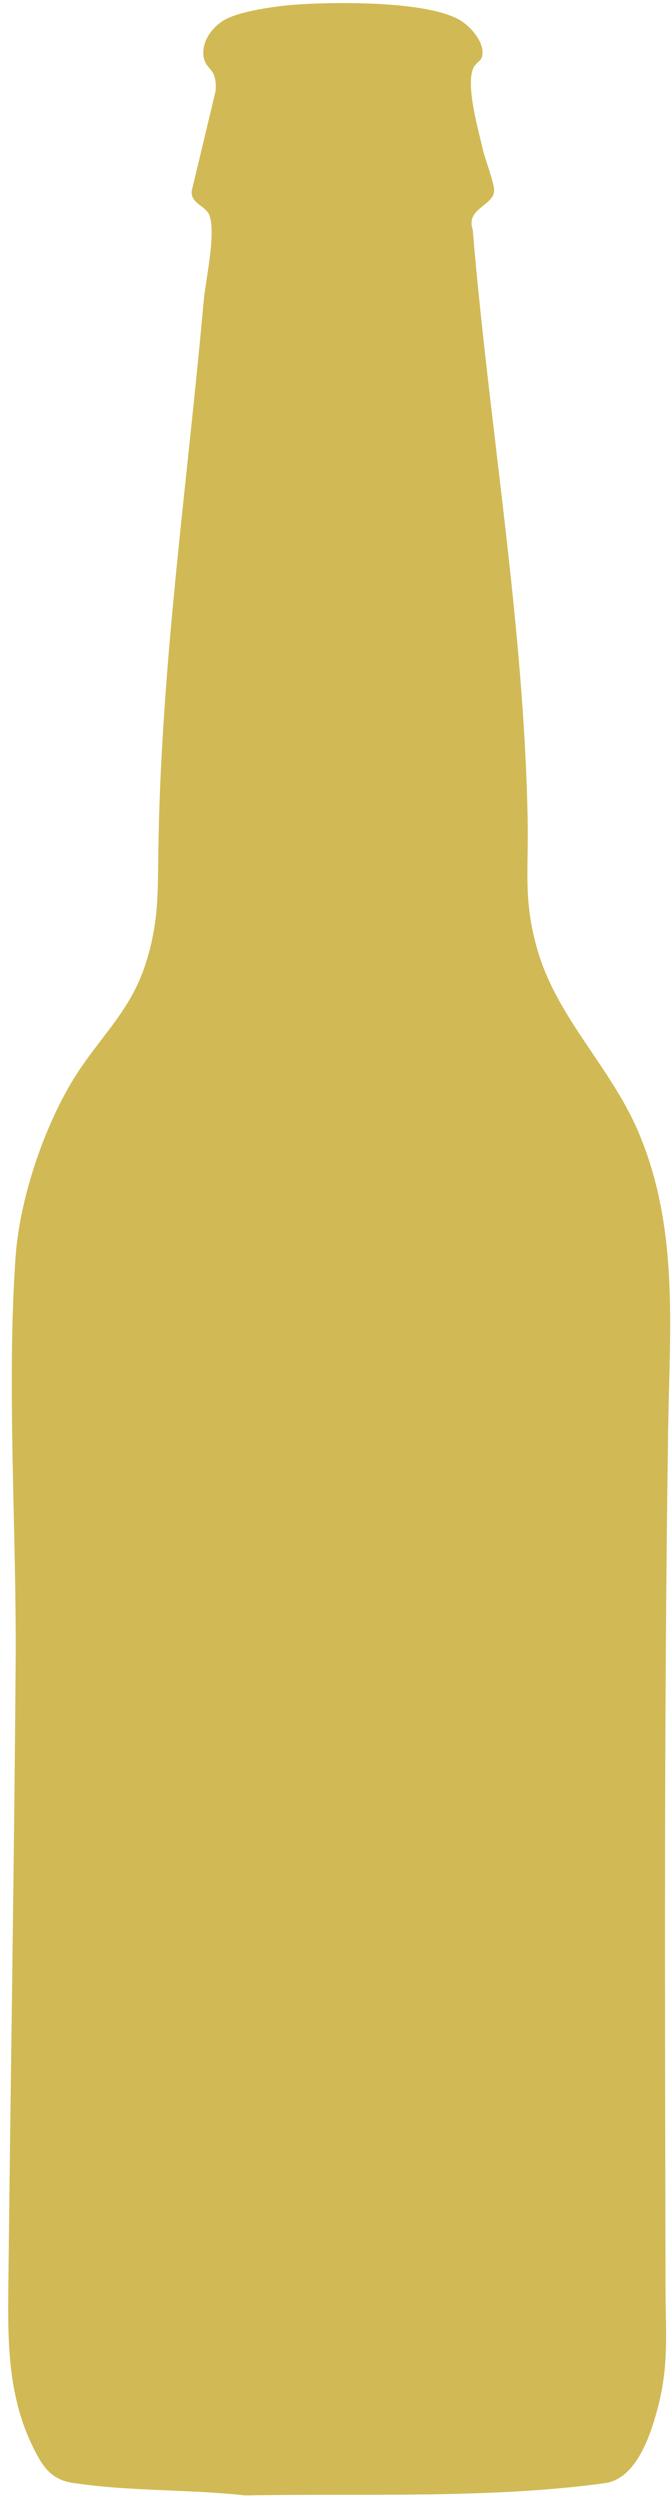 <svg width="67" height="249" viewBox="0 0 67 249" fill="none" xmlns="http://www.w3.org/2000/svg">
<path d="M66.618 142.288C66.195 170.812 66.302 199.444 66.356 228.004C66.363 232.38 66.722 235.583 65.538 239.988C64.828 242.628 63.422 246.897 60.29 247.327C48.64 248.902 36.211 248.328 24.449 248.543C18.742 247.916 12.837 248.156 7.188 247.284C5 246.947 4.142 245.484 3.242 243.633C0.821 238.65 0.774 233.406 0.828 227.982C1.054 207.196 1.406 186.333 1.56 165.557C1.657 152.554 0.652 137.955 1.553 125.189C1.962 119.432 4.333 112.362 7.335 107.465C9.817 103.419 12.941 100.829 14.484 96.094C15.829 91.973 15.729 88.996 15.786 84.828C16.041 66.308 18.656 48.394 20.309 29.978C20.506 27.812 21.511 23.489 20.915 21.535C20.593 20.487 19.021 20.333 19.108 19.045L21.493 9.08C21.676 6.724 20.557 7.032 20.316 5.744C20.008 4.076 21.303 2.452 22.752 1.792C24.37 1.06 27.487 0.615 29.273 0.475C33.144 0.181 42.861 0.03 46.028 2.114C47.047 2.782 48.442 4.403 48.041 5.701C47.929 6.082 47.406 6.3 47.198 6.763C46.408 8.503 47.703 12.961 48.155 14.945C48.374 15.889 49.318 18.31 49.267 19.034C49.181 20.469 46.419 20.806 47.129 22.855C48.761 42.443 52.252 62.061 52.61 81.721C52.704 86.653 52.148 89.728 53.618 94.724C55.602 101.436 60.893 106.292 63.637 112.717C67.705 122.251 66.768 132.173 66.621 142.285L66.618 142.288Z" fill="#D1BA55"/>
</svg>
